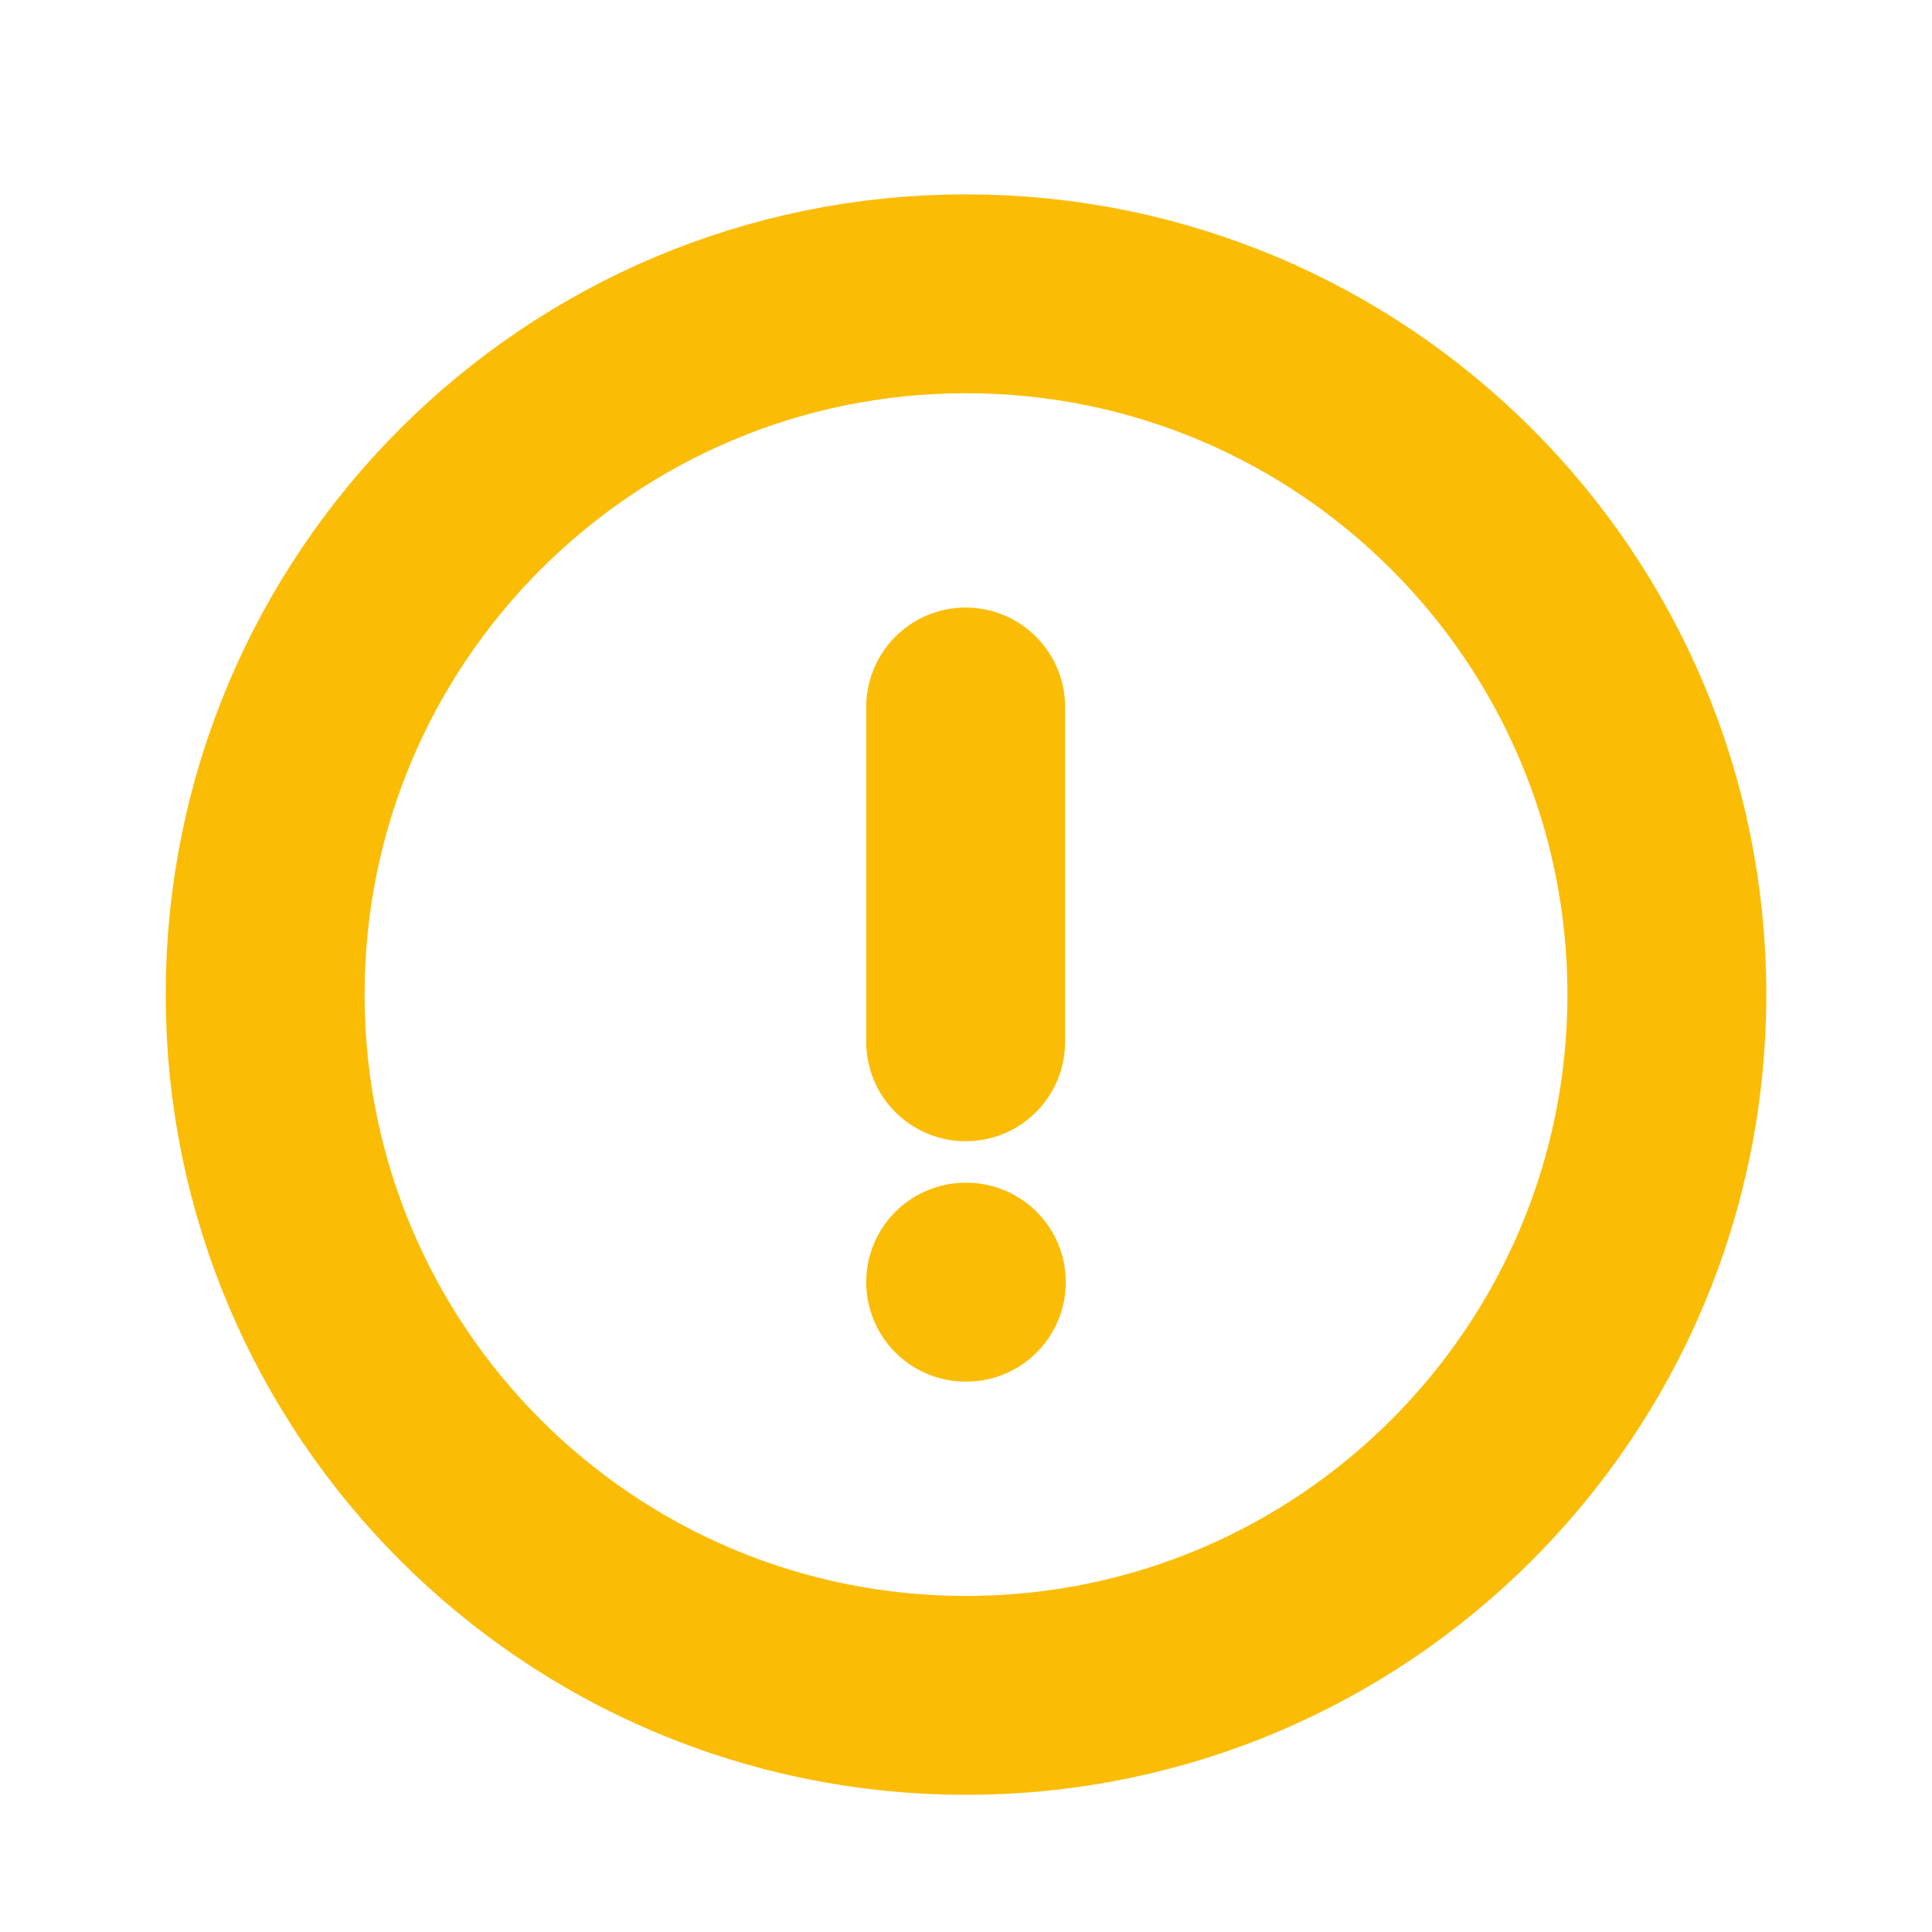 <svg width="17" height="17" viewBox="0 0 17 17" fill="none" xmlns="http://www.w3.org/2000/svg">
<path fill-rule="evenodd" clip-rule="evenodd" d="M8.5 2.585C11.906 2.585 14.667 5.346 14.667 8.751C14.667 12.157 11.906 14.918 8.5 14.918C5.095 14.918 2.333 12.157 2.333 8.751C2.333 5.346 5.095 2.585 8.5 2.585Z" stroke="#FBBC05" stroke-width="1.75" stroke-linecap="round" stroke-linejoin="round"/>
<path d="M8.497 6.221V9.167" stroke="#FBBC05" stroke-width="1.75" stroke-linecap="round" stroke-linejoin="round"/>
<path d="M8.497 11.282H8.503" stroke="#FBBC05" stroke-width="1.75" stroke-linecap="round" stroke-linejoin="round"/>
</svg>
